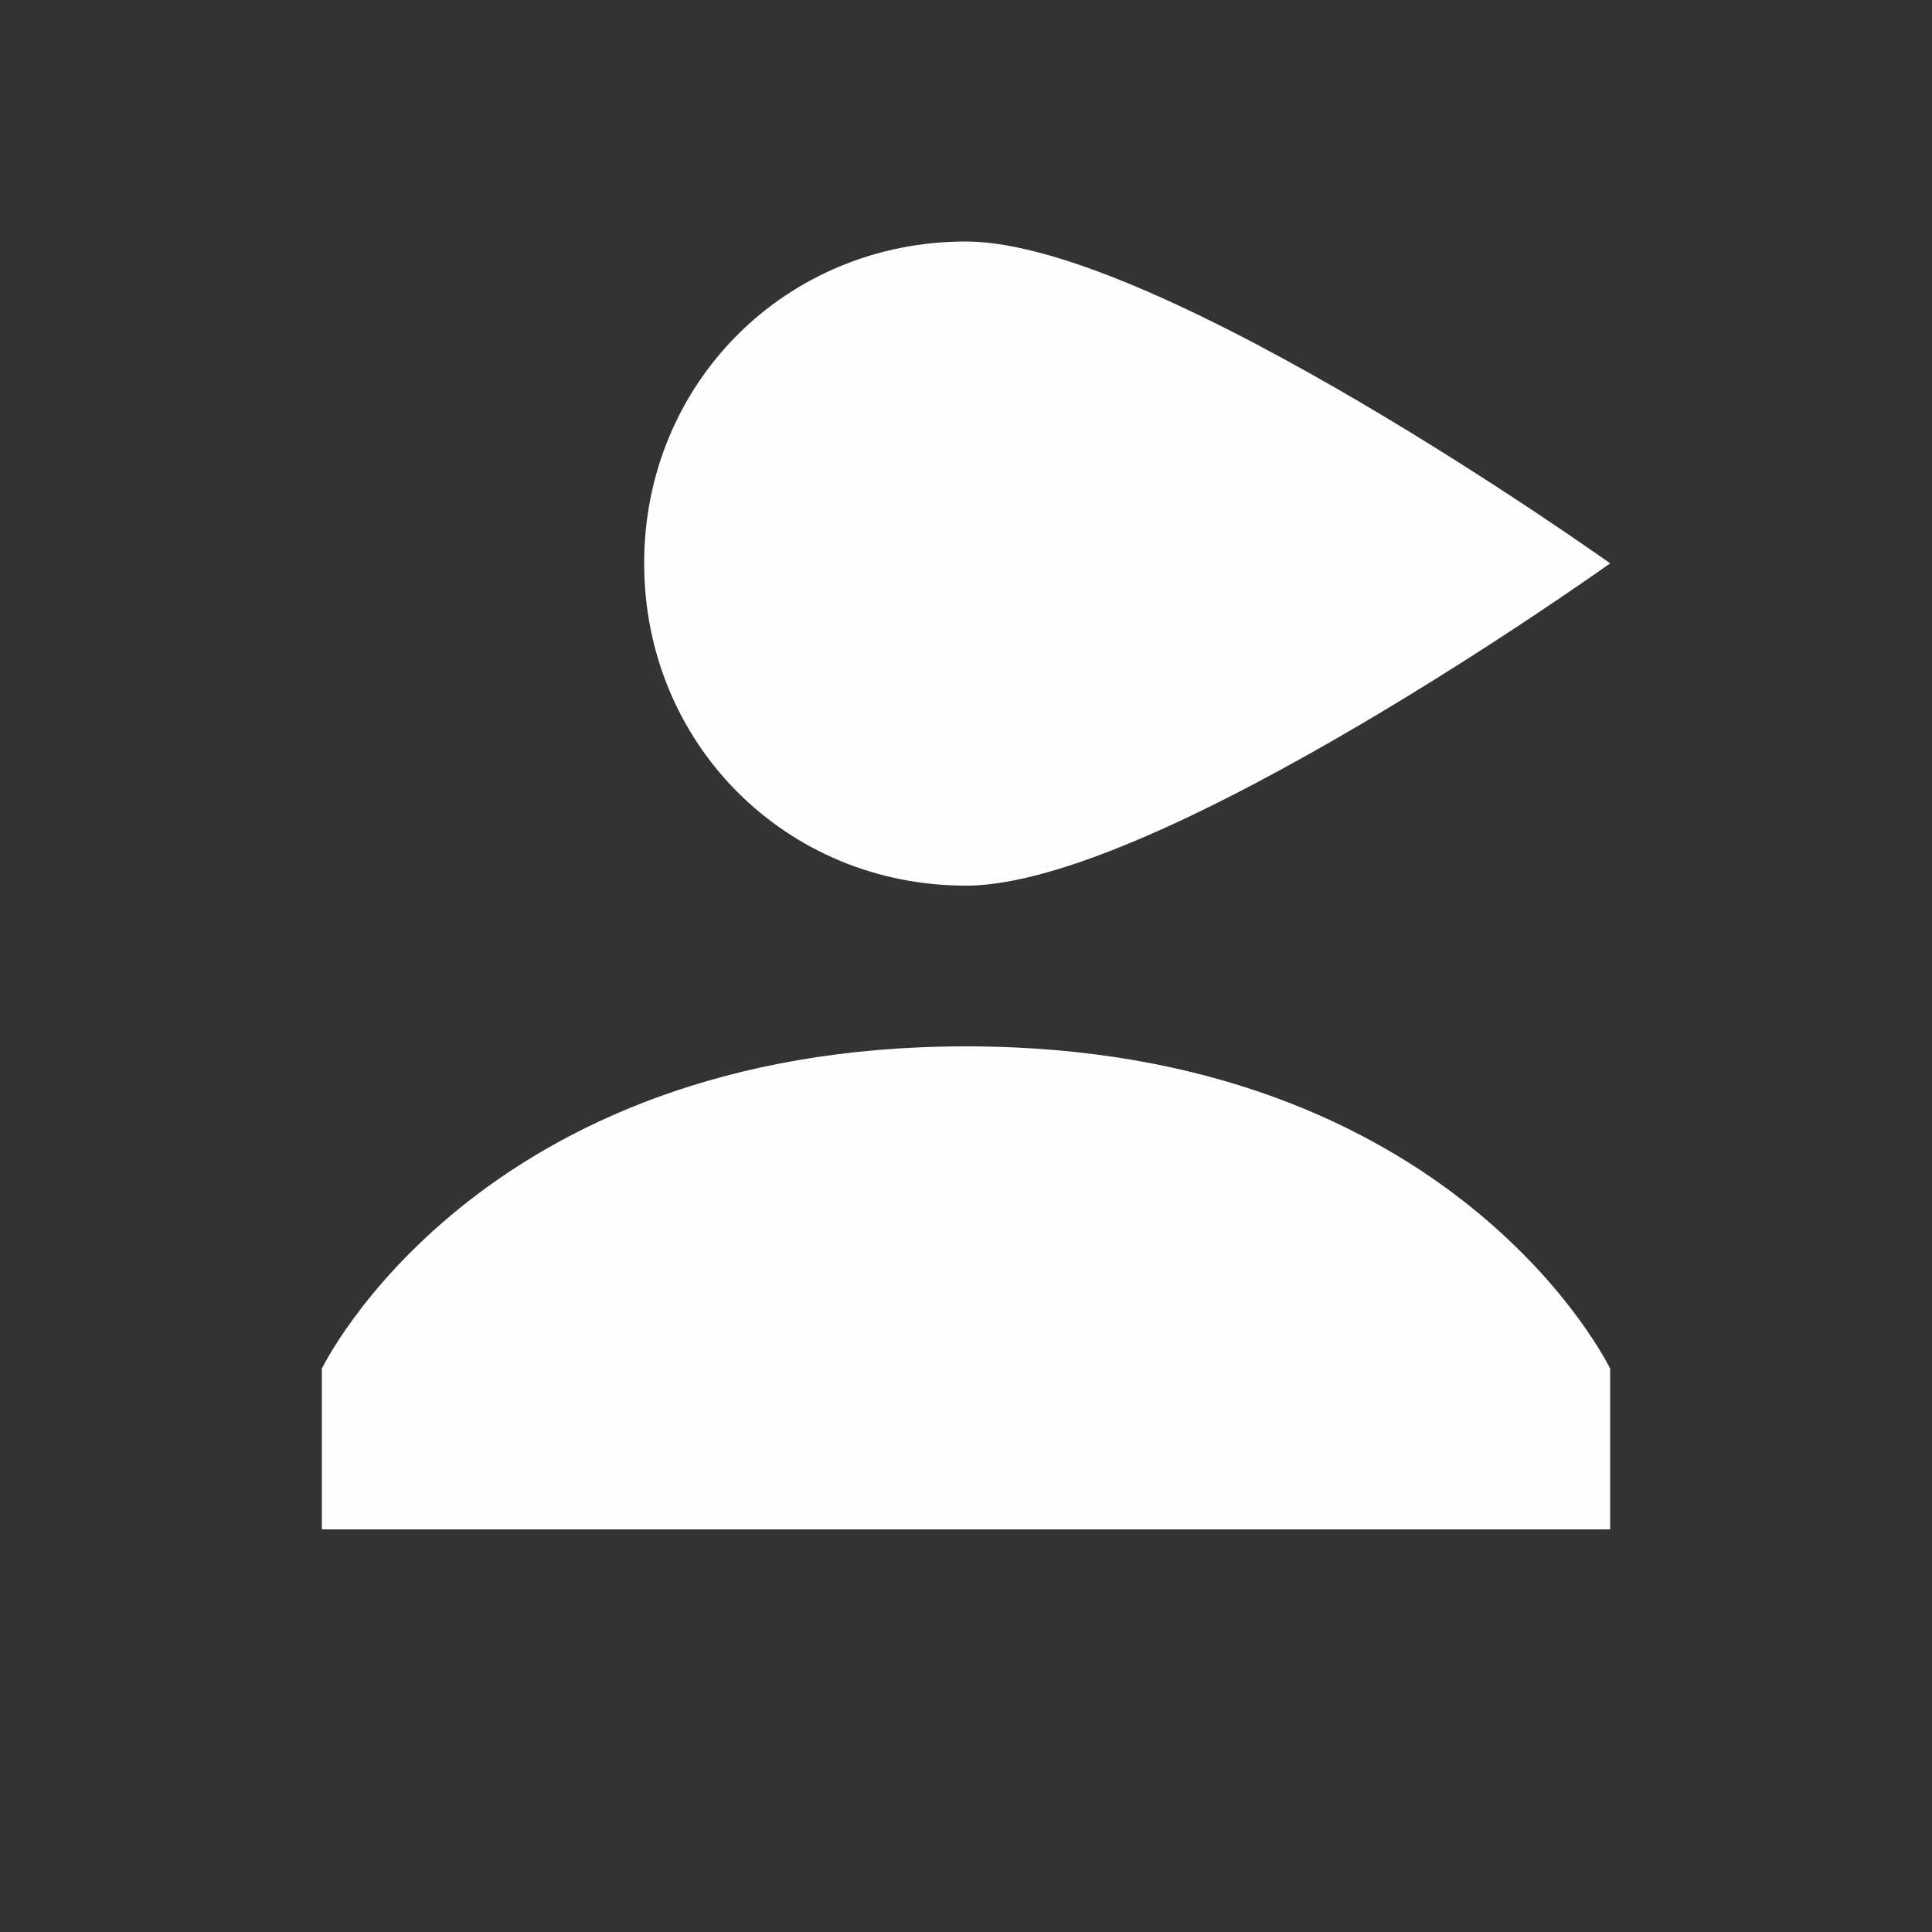 <?xml version="1.0" encoding="UTF-8"?>
<svg xmlns="http://www.w3.org/2000/svg" width="17pt" height="17pt"
     viewBox="0 0 17 17" version="1.1">
    <rect x="0" y="0" width="17" height="17" fill="#333333" stroke="none"/>
    <g id="surface1">
        <path style=" stroke:none;fill-rule:nonzero;fill:#FEFEFE;fill-opacity:1;"
              d="M 8.5 2.125 C 6.914 2.125 5.668 3.371 5.668 4.957 C 5.668 6.543 6.914 7.793 8.5 7.793 C 10.199 7.793 14.168 4.957 14.168 4.957 C 14.168 4.957 10.199 2.125 8.5 2.125 Z M 8.5 9.207 C 4.195 9.207 2.832 12.043 2.832 12.043 L 2.832 13.457 L 14.168 13.457 L 14.168 12.043 C 14.168 12.043 12.805 9.207 8.5 9.207 Z "/>
    </g>
</svg>
